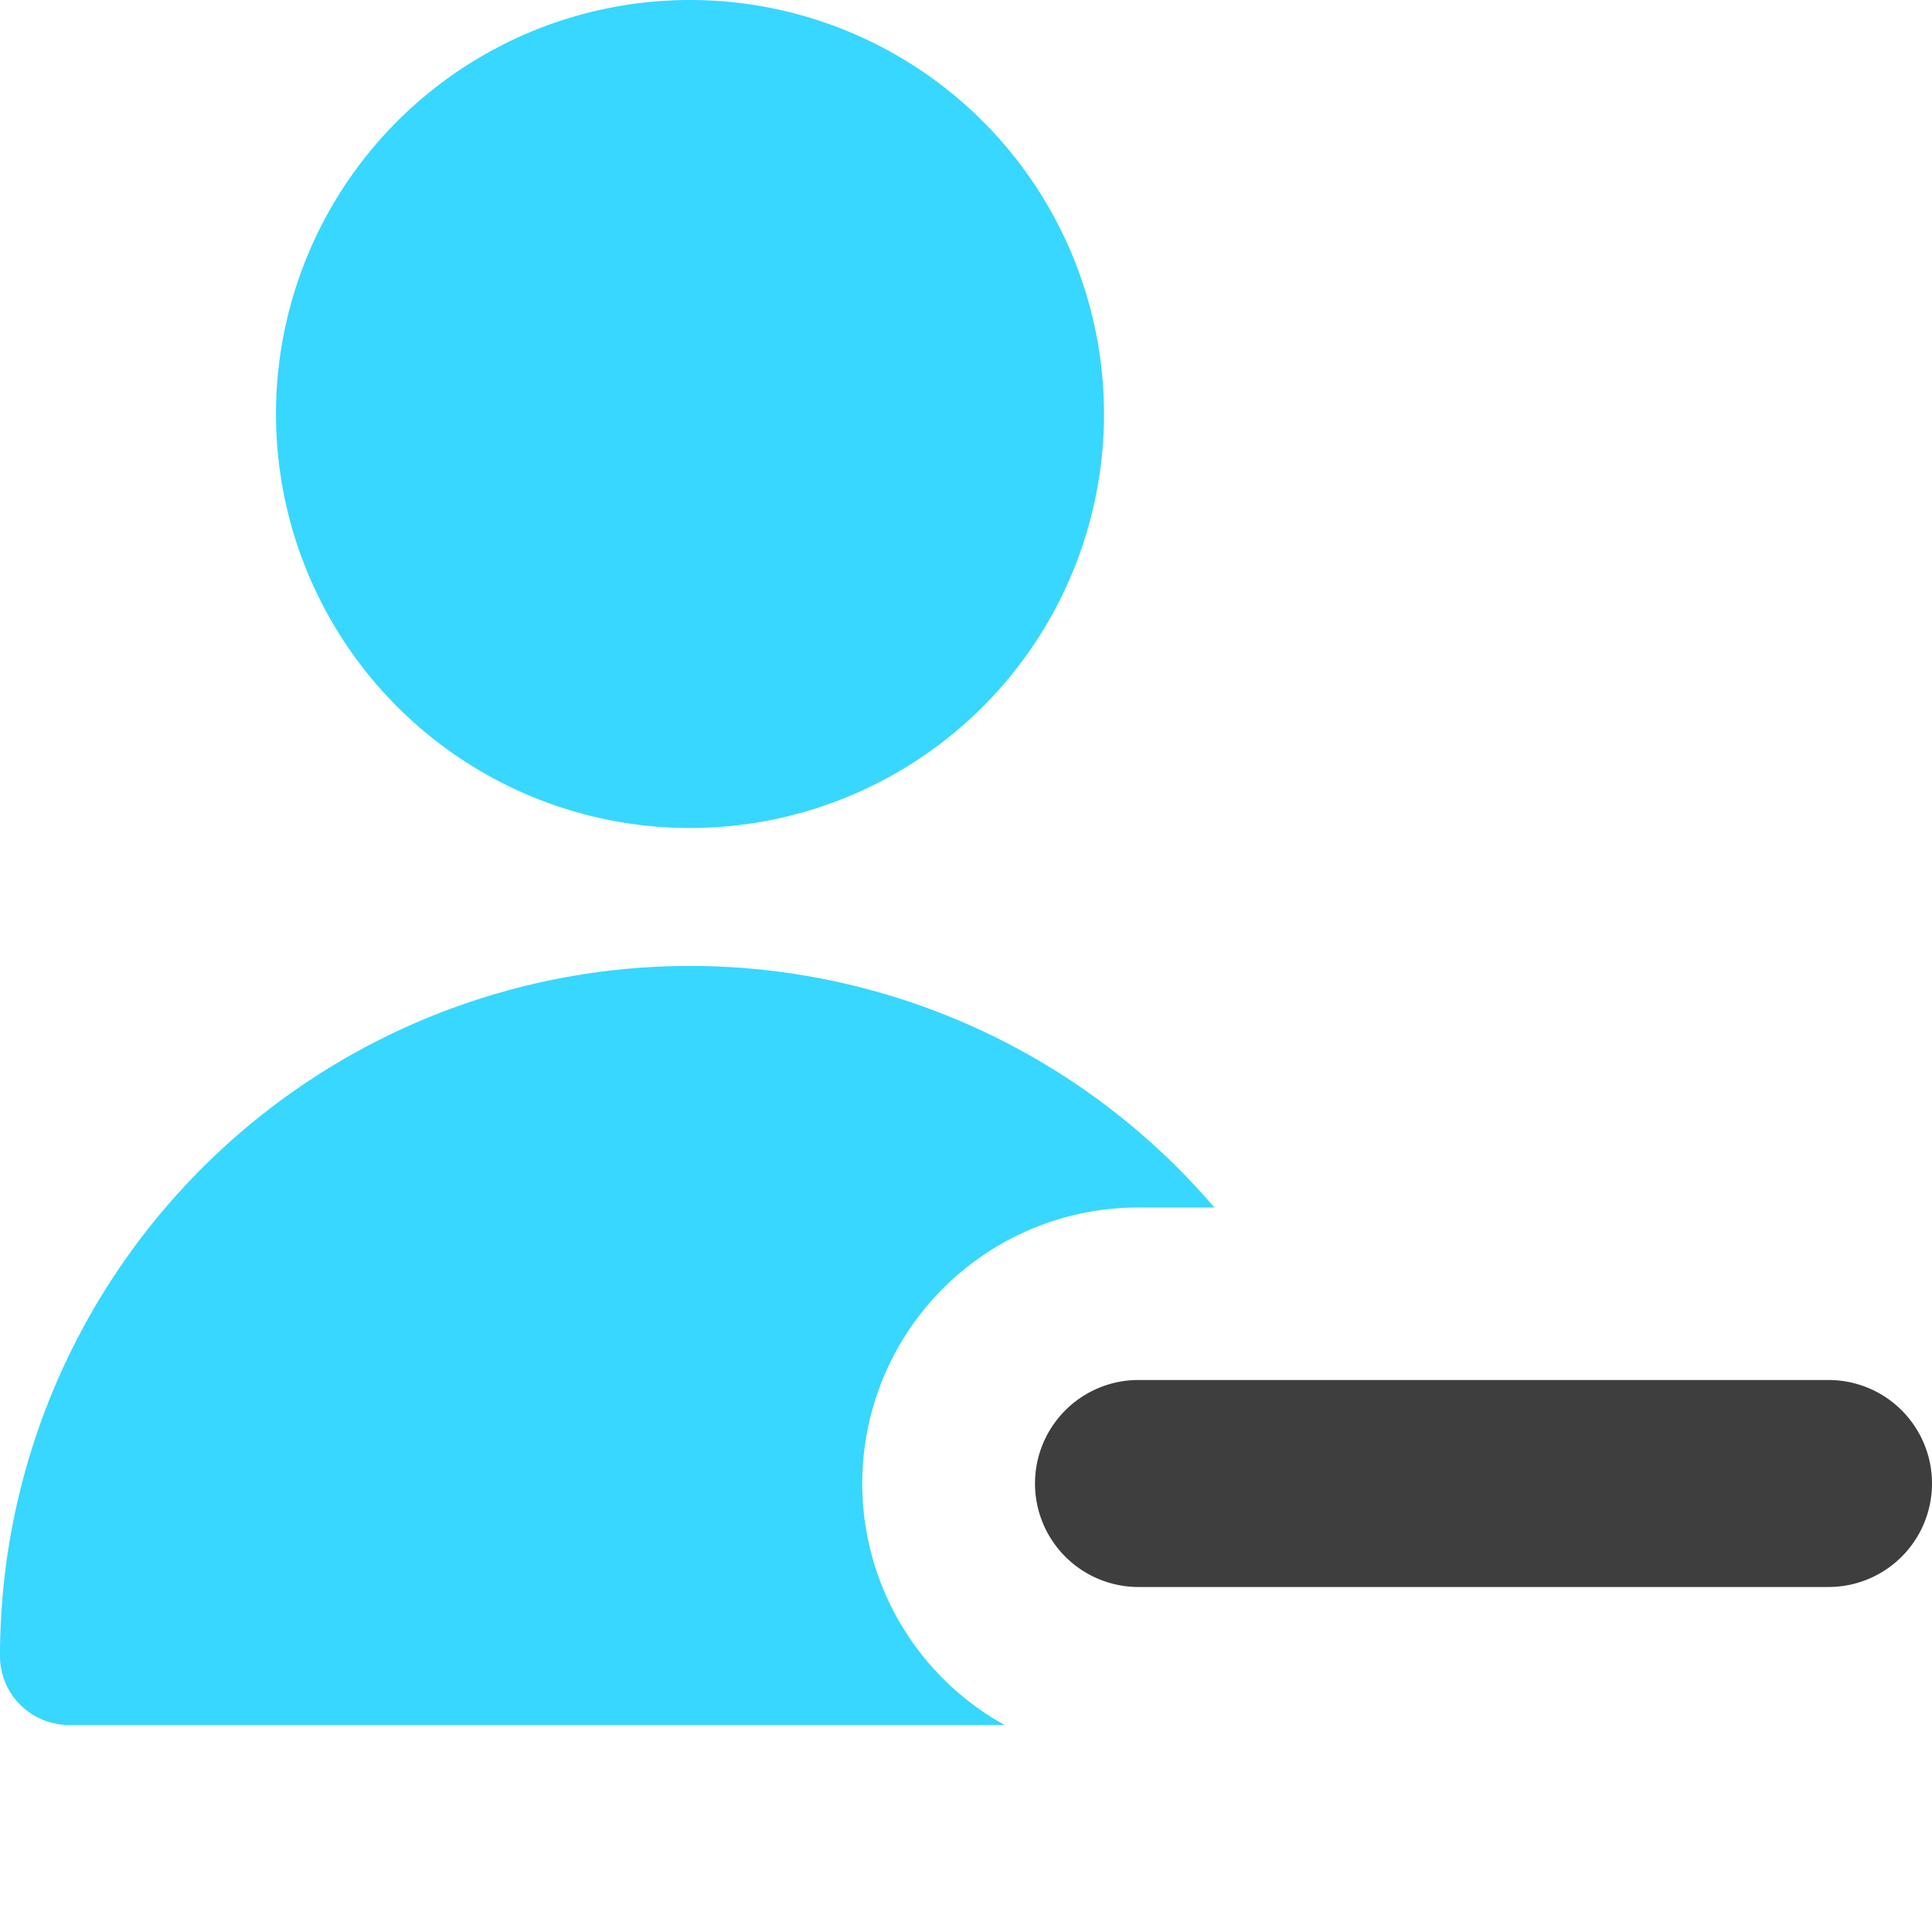 <svg xmlns="http://www.w3.org/2000/svg" fill="none" viewBox="0 0 14 14"><g id="user-remove-subtract--actions-remove-close-geometric-human-person-minus-single-up-user"><path id="Ellipse 337" fill="#37d7ff" d="M2 3a3 3 0 1 0 6 0 3 3 0 1 0-6 0"></path><path id="Vector (Stroke)" fill="#3e3e3e" d="M13.25 10a.75.75 0 0 1 0 1.5h-5a.75.75 0 0 1 0-1.5h5Z"></path><path id="Subtract" fill="#37d7ff" fill-rule="evenodd" d="M0 12a5 5 0 0 1 8.8-3.25h-.55a2 2 0 0 0-.97 3.75H.5A.5.5 0 0 1 0 12Z" clip-rule="evenodd"></path></g></svg>